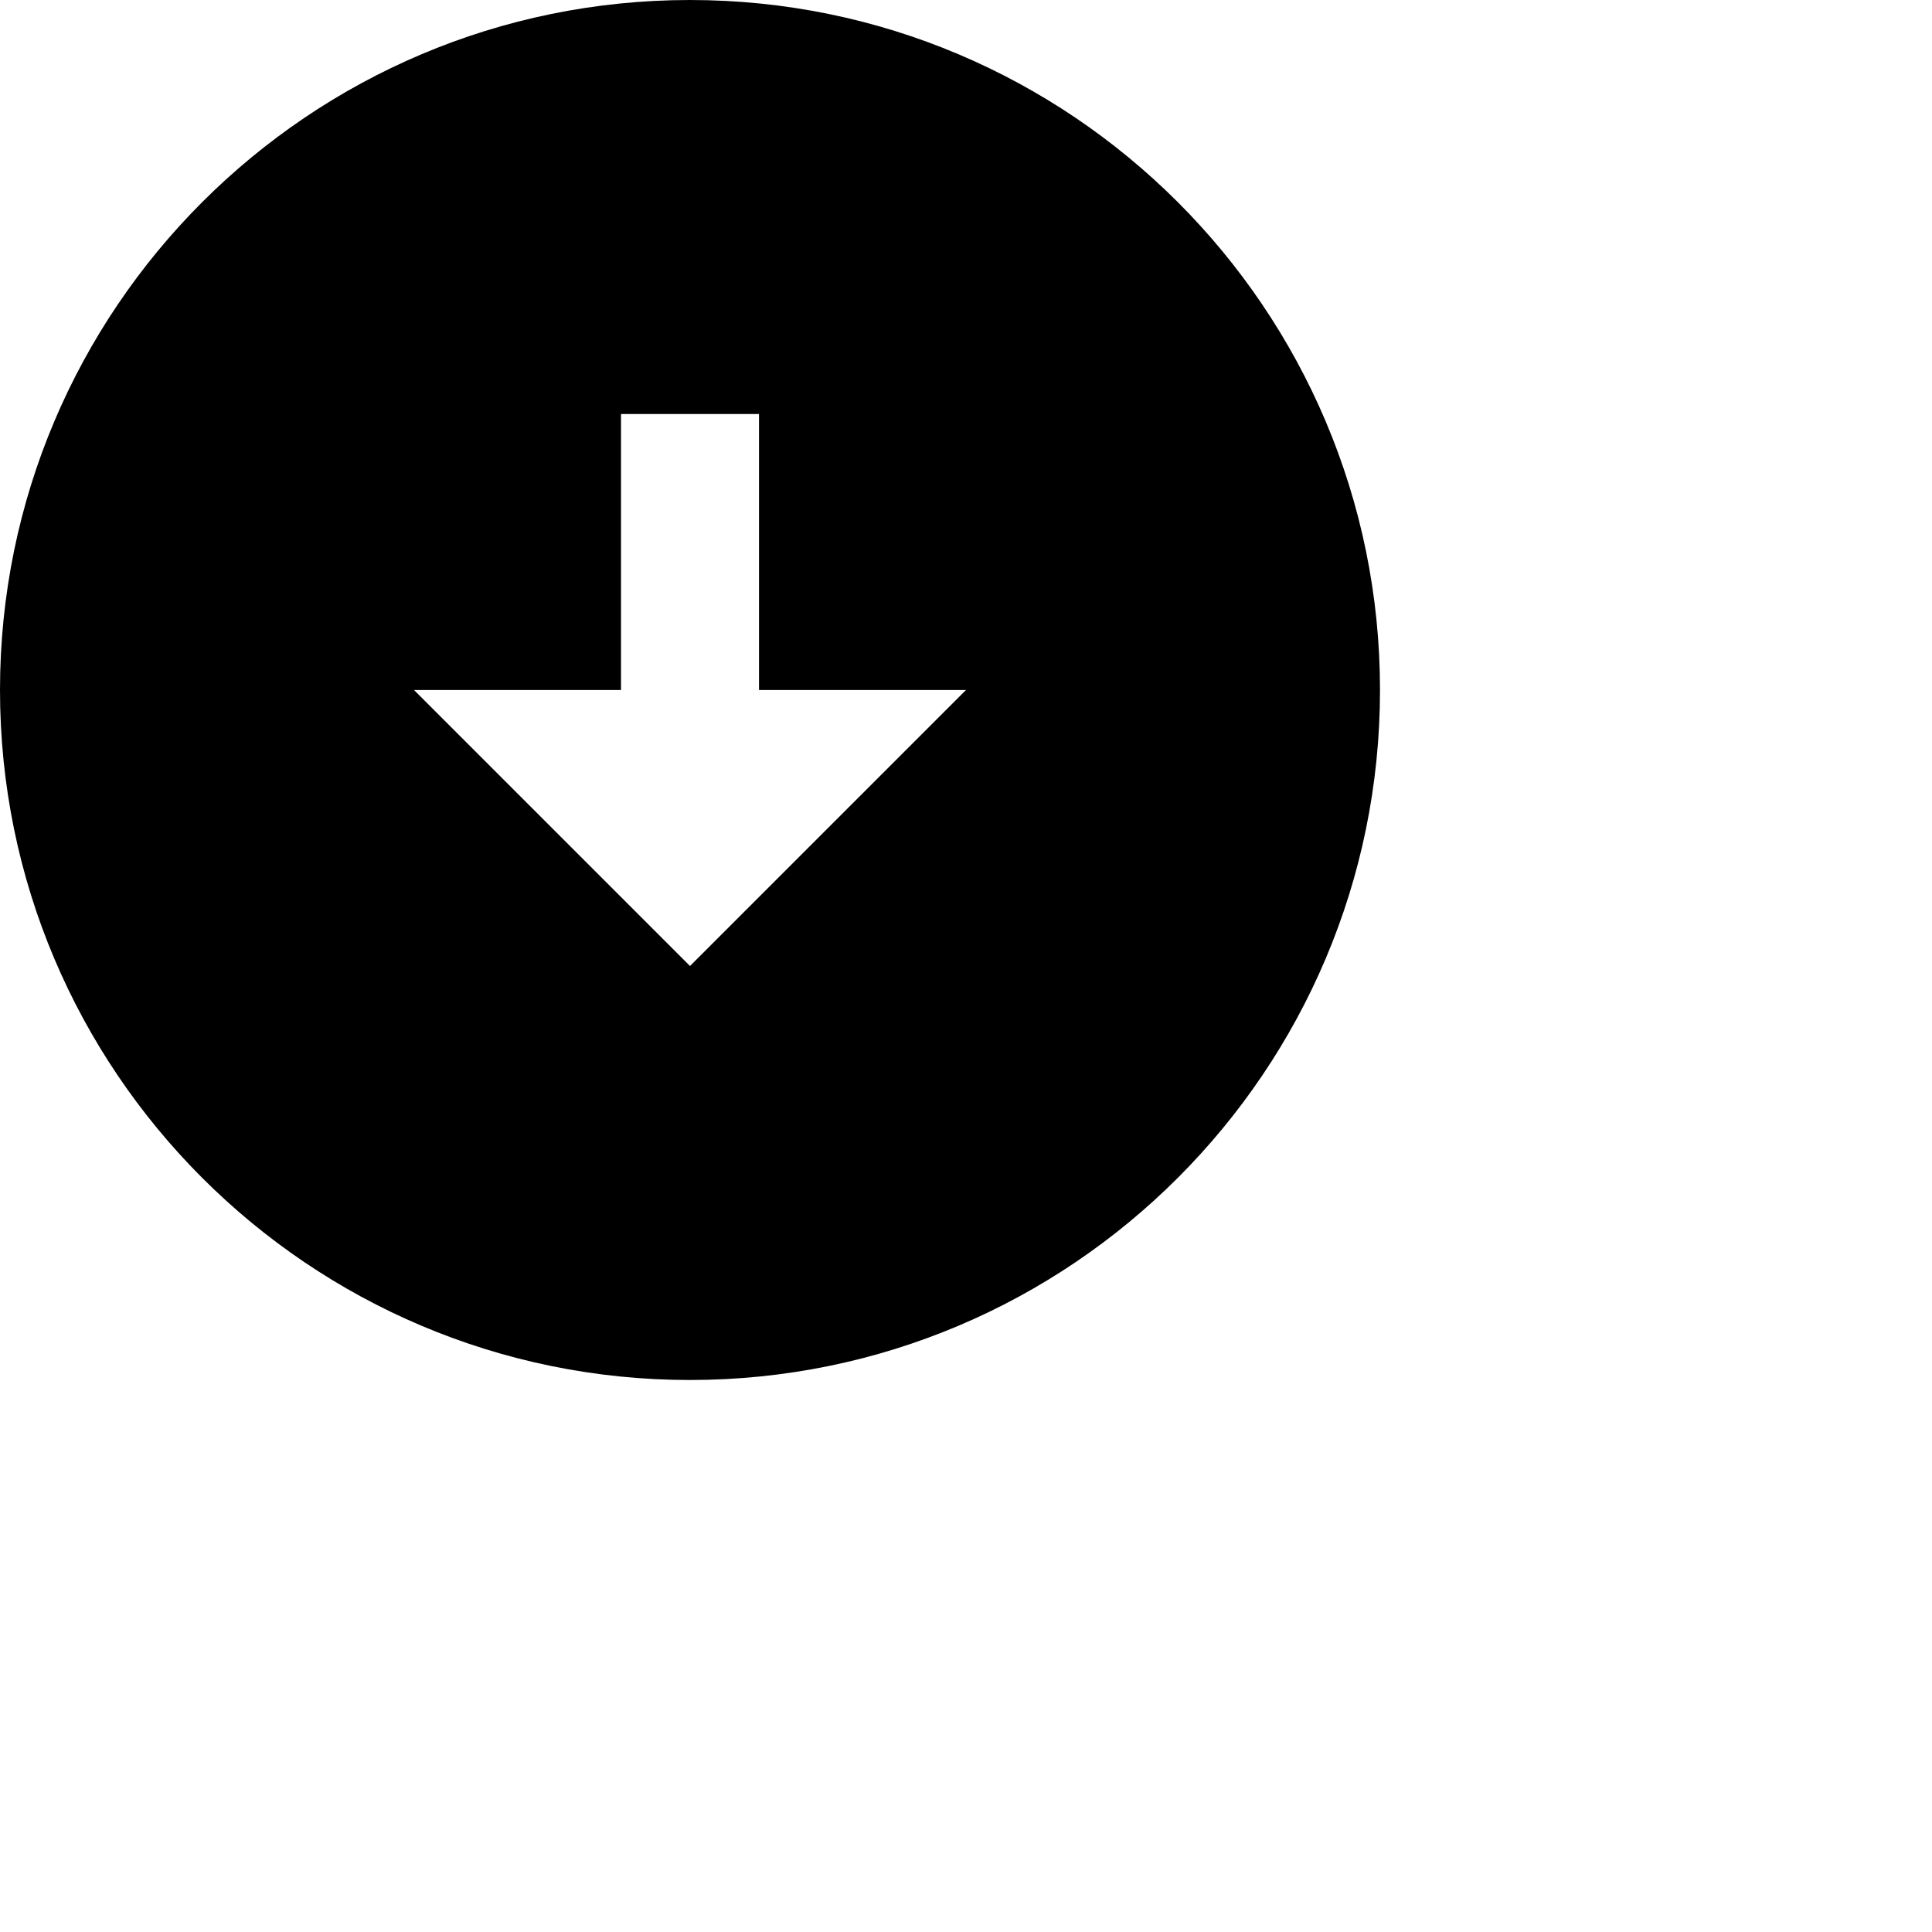 <svg id="arrow-down-sharp" viewBox="0 0 28 28" xmlns="http://www.w3.org/2000/svg">
<path d="M10 0C15.52 0 20 4.48 20 10C20 15.52 15.52 20 10 20C4.48 20 0 15.52 0 10C0 4.48 4.48 0 10 0ZM11 10V6H9V10H6L10 14L14 10H11Z" />
</svg>
